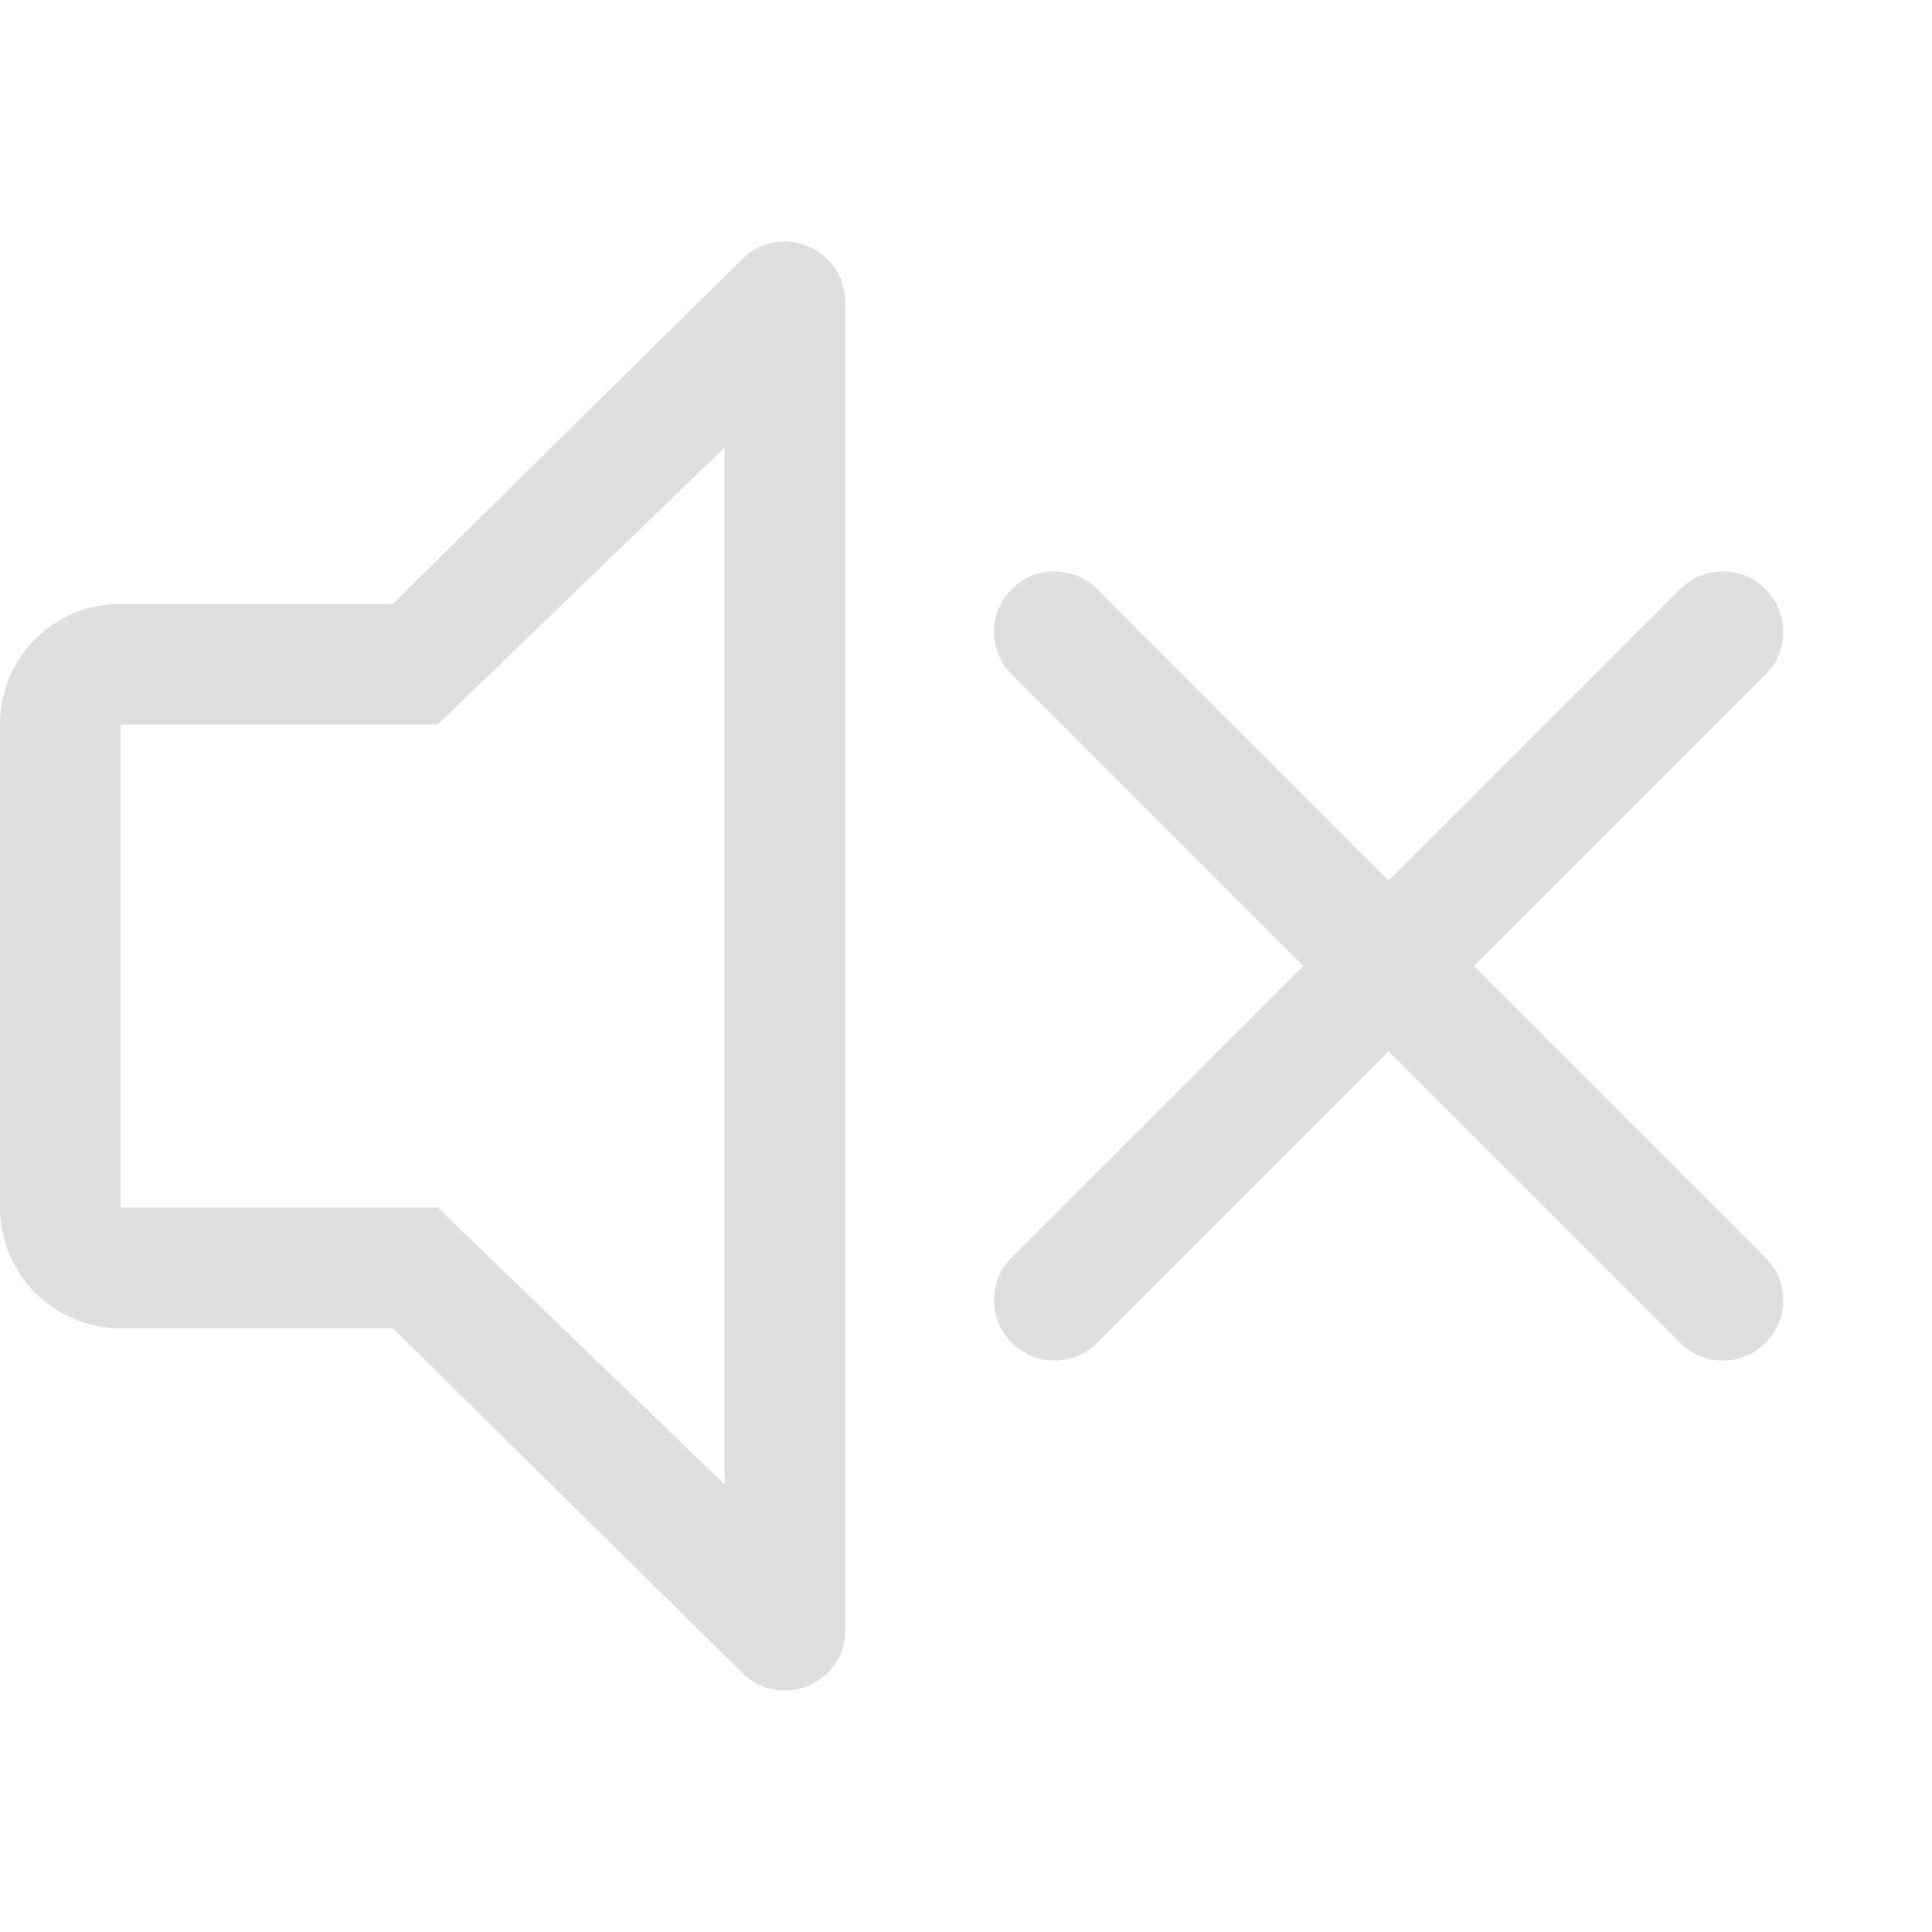 <?xml version="1.0" encoding="UTF-8" standalone="no"?>
<svg
   width="16"
   height="16"
   version="1.1"
   viewBox="0 0 16 16"
   id="svg7"
   sodipodi:docname="audio-volume-muted.svg"
   inkscape:version="1.1.1 (3bf5ae0d25, 2021-09-20, custom)"
   xmlns:inkscape="http://www.inkscape.org/namespaces/inkscape"
   xmlns:sodipodi="http://sodipodi.sourceforge.net/DTD/sodipodi-0.dtd"
   xmlns="http://www.w3.org/2000/svg"
   xmlns:svg="http://www.w3.org/2000/svg">
  <path
     id="rect844"
     style="opacity:1;fill:#dfdfdf;stroke:none;stroke-width:0.5;stroke-linejoin:round"
     d="M 6.475 2 C 6.353 2.006 6.236 2.057 6.146 2.146 L 3.254 5 L 1 5 C 0.446 5 0 5.446 0 6 L 0 10 C 0 10.554 0.446 11 1 11 L 3.254 11 L 6.146 13.854 C 6.461 14.168 7 13.945 7 13.5 L 7 2.5 C 7 2.298 6.878 2.116 6.691 2.039 C 6.621 2.01 6.547 1.996 6.475 2 z M 6 3.707 L 6 12.293 L 3.625 10 L 1 10 L 1 6 L 3.625 6 L 6 3.707 z M 8.732 4.732 C 8.605 4.732 8.477 4.781 8.379 4.879 C 8.183 5.075 8.183 5.39 8.379 5.586 L 10.793 8 L 8.379 10.414 C 8.183 10.61 8.183 10.925 8.379 11.121 C 8.575 11.317 8.89 11.317 9.086 11.121 L 11.5 8.707 L 13.914 11.121 C 14.11 11.317 14.425 11.317 14.621 11.121 C 14.817 10.925 14.817 10.61 14.621 10.414 L 12.207 8 L 14.621 5.586 C 14.817 5.39 14.817 5.075 14.621 4.879 C 14.425 4.683 14.11 4.683 13.914 4.879 L 11.5 7.293 L 9.086 4.879 C 8.988 4.781 8.86 4.732 8.732 4.732 z " />
  <sodipodi:namedview
     id="namedview9"
     pagecolor="#ffffff"
     bordercolor="#666666"
     borderopacity="1.0"
     inkscape:pageshadow="2"
     inkscape:pageopacity="0.0"
     inkscape:pagecheckerboard="0"
     showgrid="false"
     inkscape:zoom="8.6510095"
     inkscape:cx="-5.6062821"
     inkscape:cy="12.888669"
     inkscape:window-width="1920"
     inkscape:window-height="999"
     inkscape:window-x="0"
     inkscape:window-y="0"
     inkscape:window-maximized="0"
     inkscape:current-layer="svg7"
     showguides="false" />
  <defs
     id="defs3">
    <style
       id="current-color-scheme"
       type="text/css">.ColorScheme-Text { color:#363636; }</style>
  </defs>
</svg>
